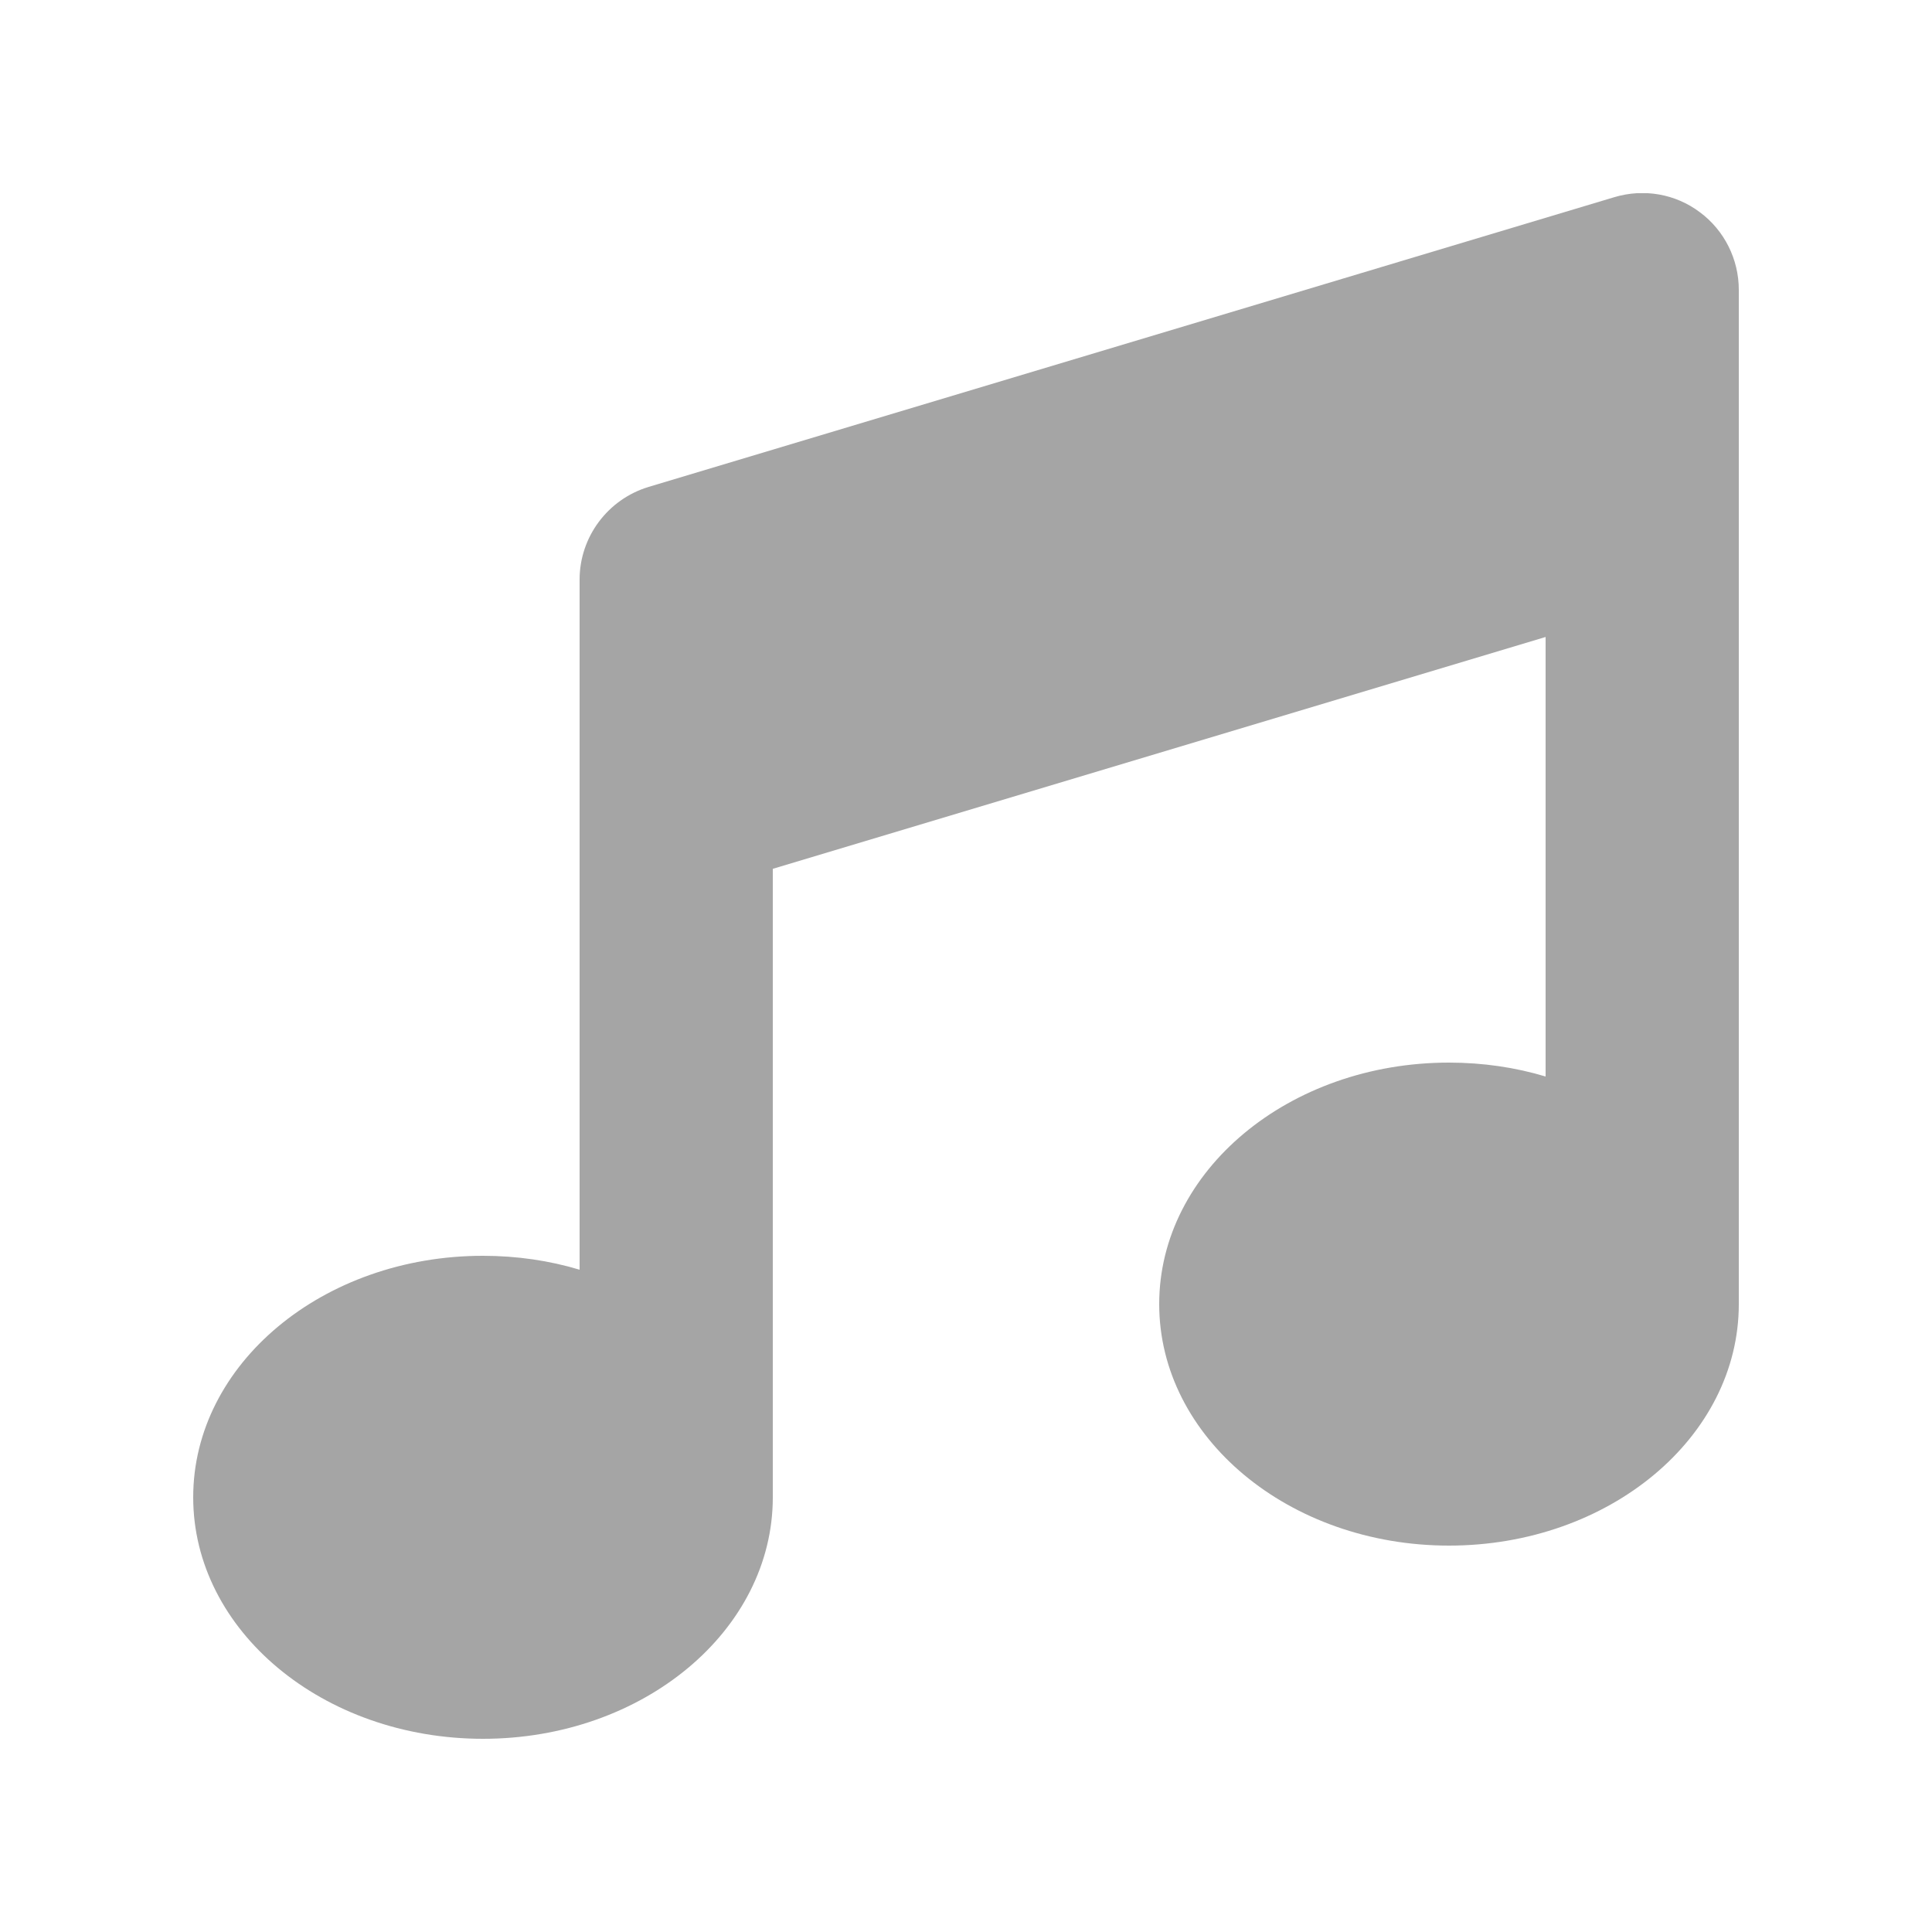 <svg width="20" height="20" viewBox="0 0 20 20" fill="none" xmlns="http://www.w3.org/2000/svg">
<g clip-path="url(#clip0_1038_499)">
<path d="M17.597 2.197C17.85 2.384 18 2.684 18 3V5.25V13.5C18 14.881 16.656 16 15 16C13.344 16 12 14.881 12 13.5C12 12.119 13.344 11 15 11C15.35 11 15.688 11.05 16 11.144V6.594L8 8.994V15.5C8 16.881 6.656 18 5 18C3.344 18 2 16.881 2 15.5C2 14.119 3.344 13 5 13C5.35 13 5.688 13.05 6 13.144V8.25V6C6 5.559 6.291 5.169 6.713 5.041L16.712 2.041C17.016 1.95 17.344 2.006 17.597 2.197Z" fill="#A5A5A5"/>
</g>
<defs>
<clipPath id="clip0_1038_499">
<rect width="16" height="16" fill="white" transform="translate(2 2)"/>
</clipPath>
</defs>
</svg>
